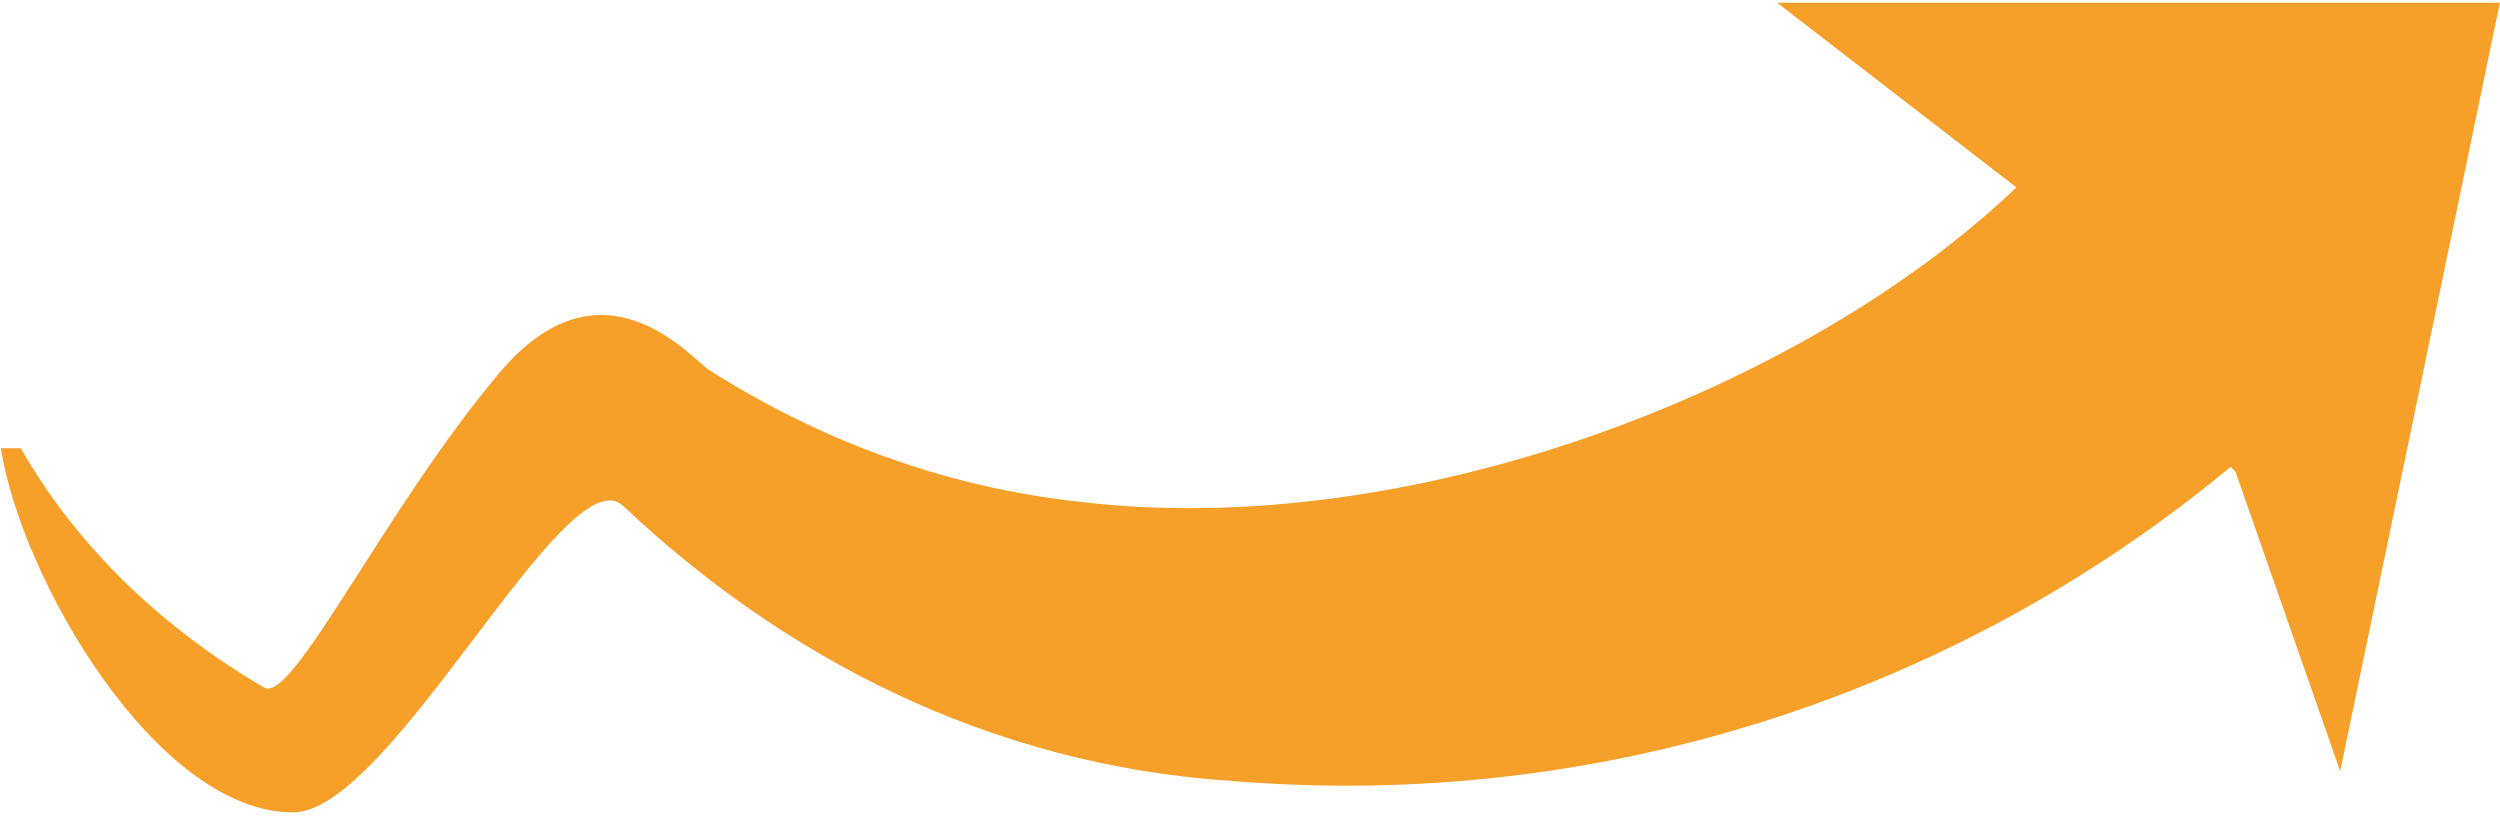 <svg width="576" height="188" viewBox="0 0 576 188" fill="transparent" xmlns="http://www.w3.org/2000/svg">
<path d="M513.966 107.544C449.787 160.771 367.354 186.767 284.282 179.964C227.364 176.368 179.85 150.805 143.567 116.556C130.485 104.208 90.155 187.211 67.496 187.178C36.116 187.124 4.909 133.464 0.201 103.265H4.789C18.316 126.889 38.204 145.14 60.863 158.42C67.41 162.255 88.489 117.487 115.011 85.967C138.806 57.686 159.182 82.577 163.424 85.274C188.322 101.11 217.279 112.212 248.67 115.592C324.417 124.788 415.193 90.311 464.569 43.171L409.447 0.635H575.97L539.179 177.679L515.059 108.703L513.955 107.555L513.966 107.544Z" fill="#F6A029"/>
</svg>
